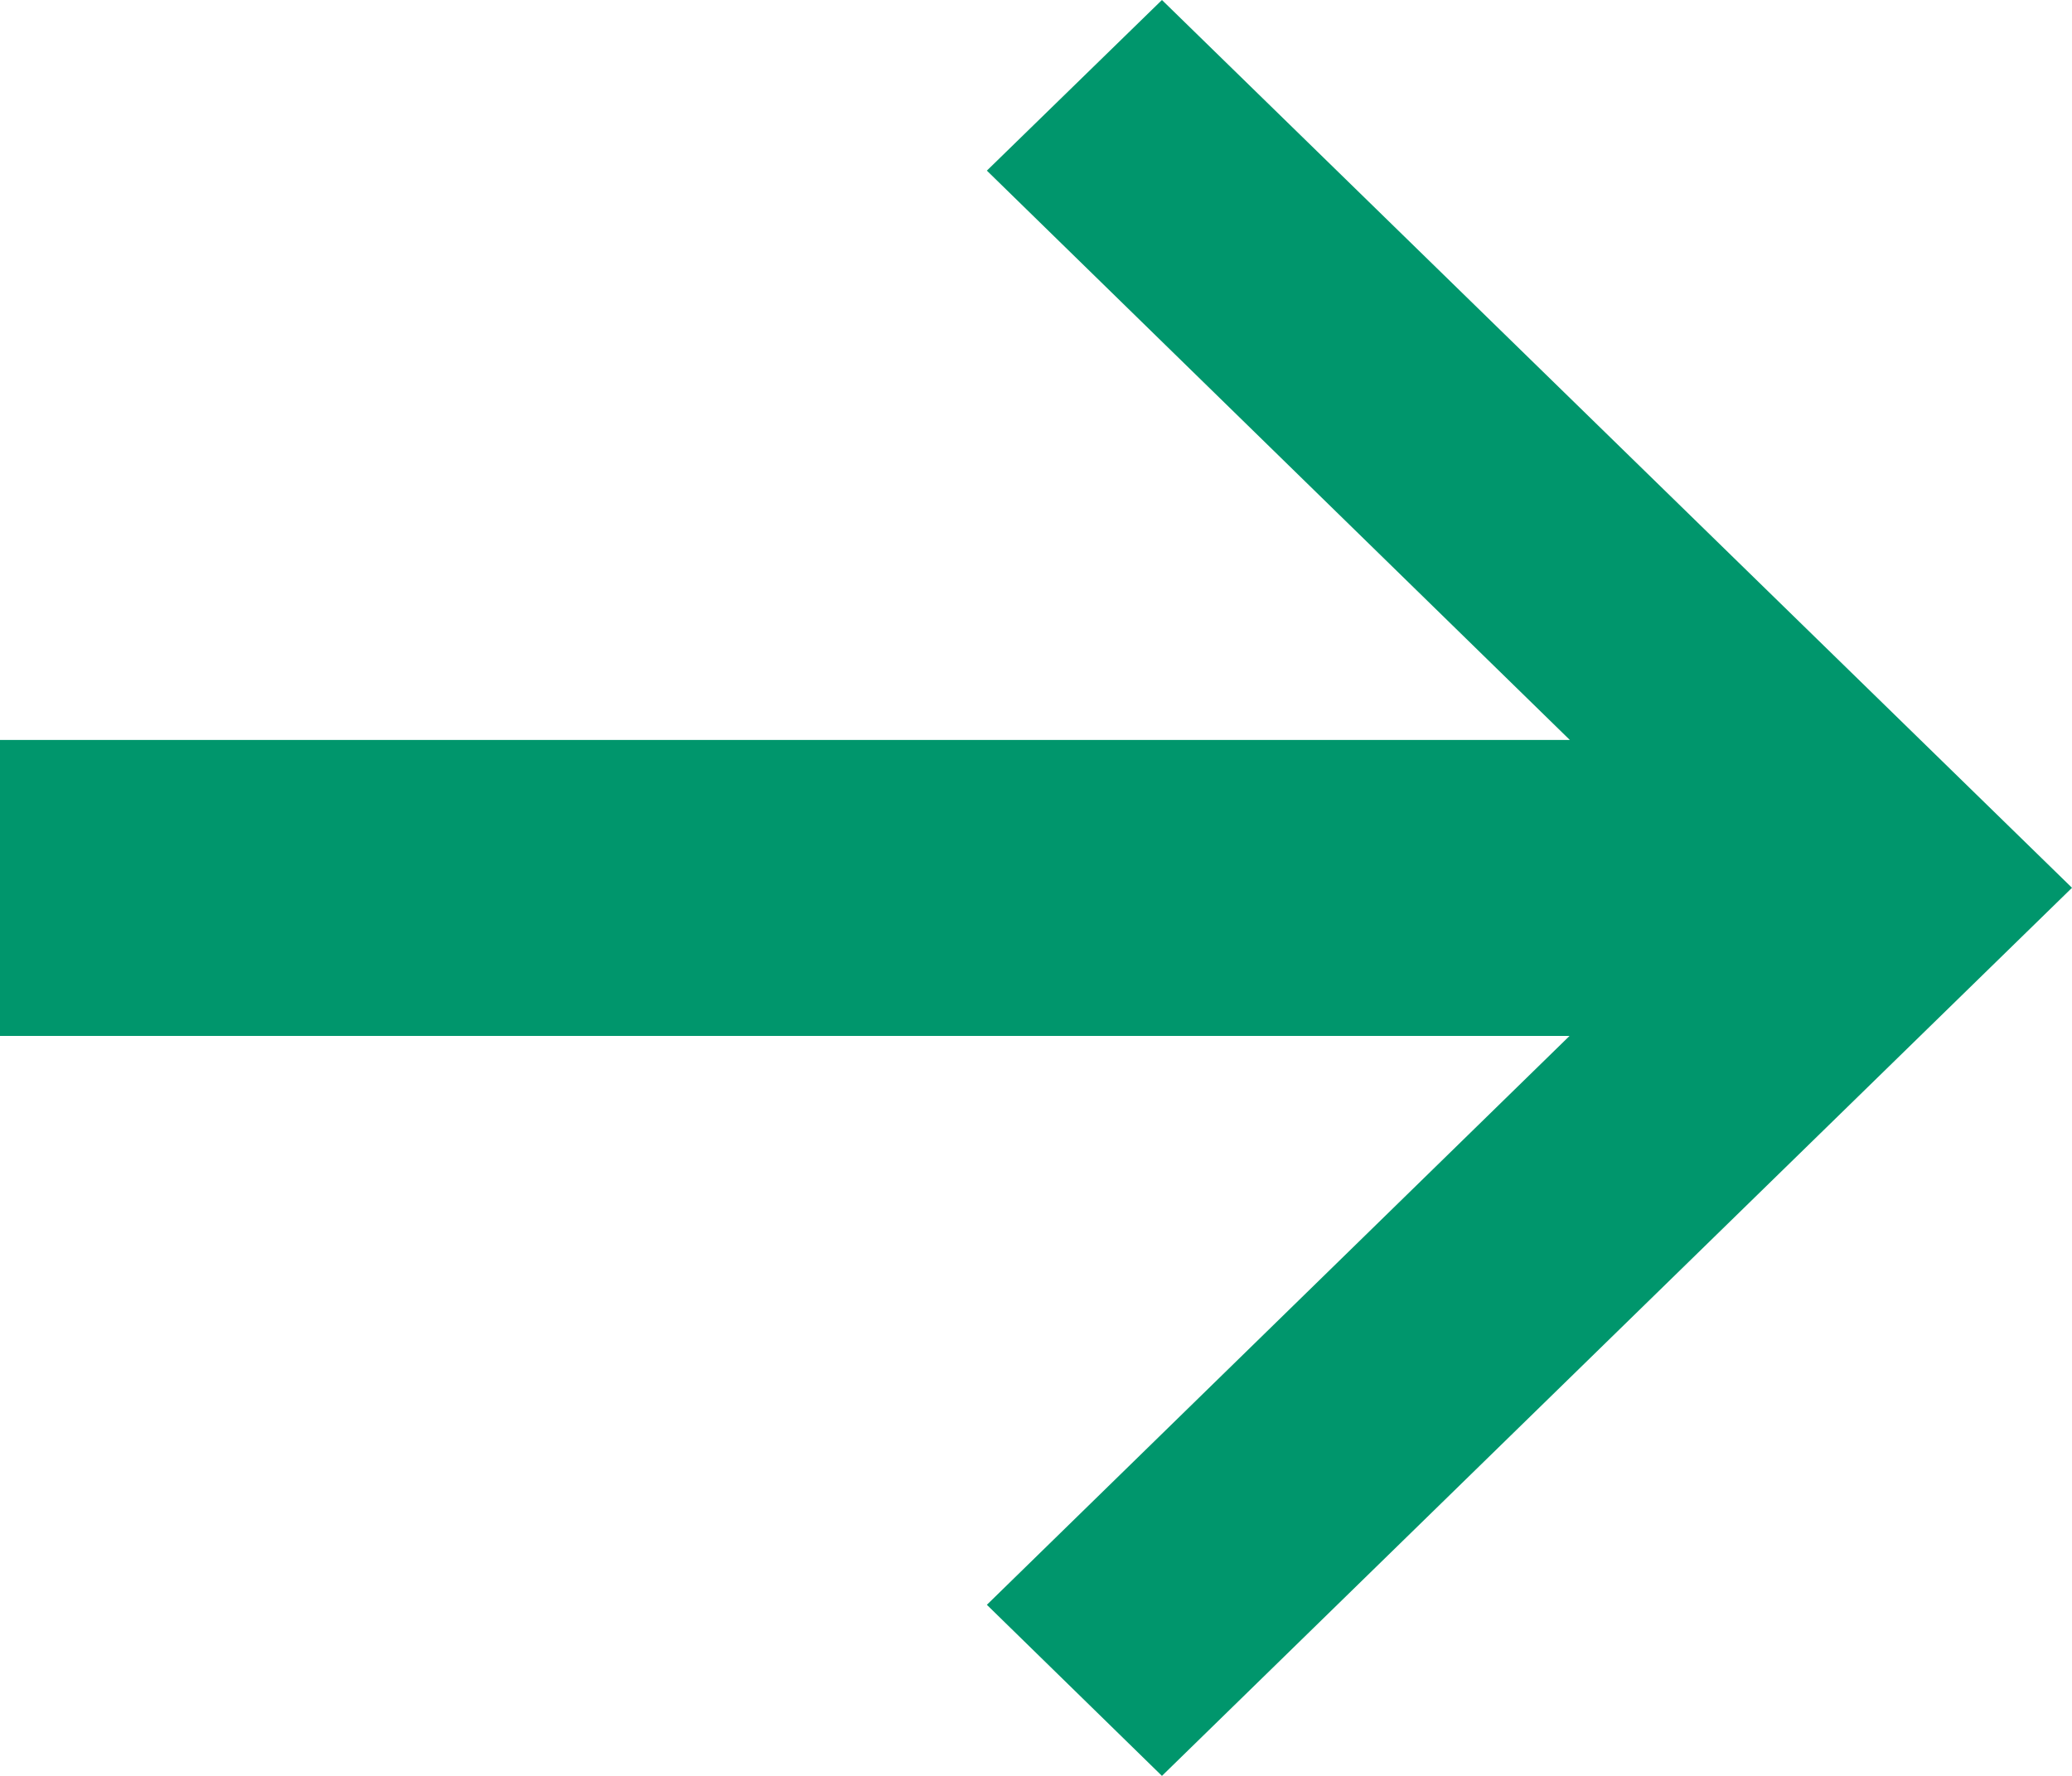 <svg width="14" height="12" viewBox="0 0 14 12" fill="none" xmlns="http://www.w3.org/2000/svg">
<path fill-rule="evenodd" clip-rule="evenodd" d="M10.607 5L6.668 1.153L7.851 0L14 5.999L7.851 12L6.668 10.844L10.605 7H0V5H10.607Z" fill="#00966C"/>
</svg>
